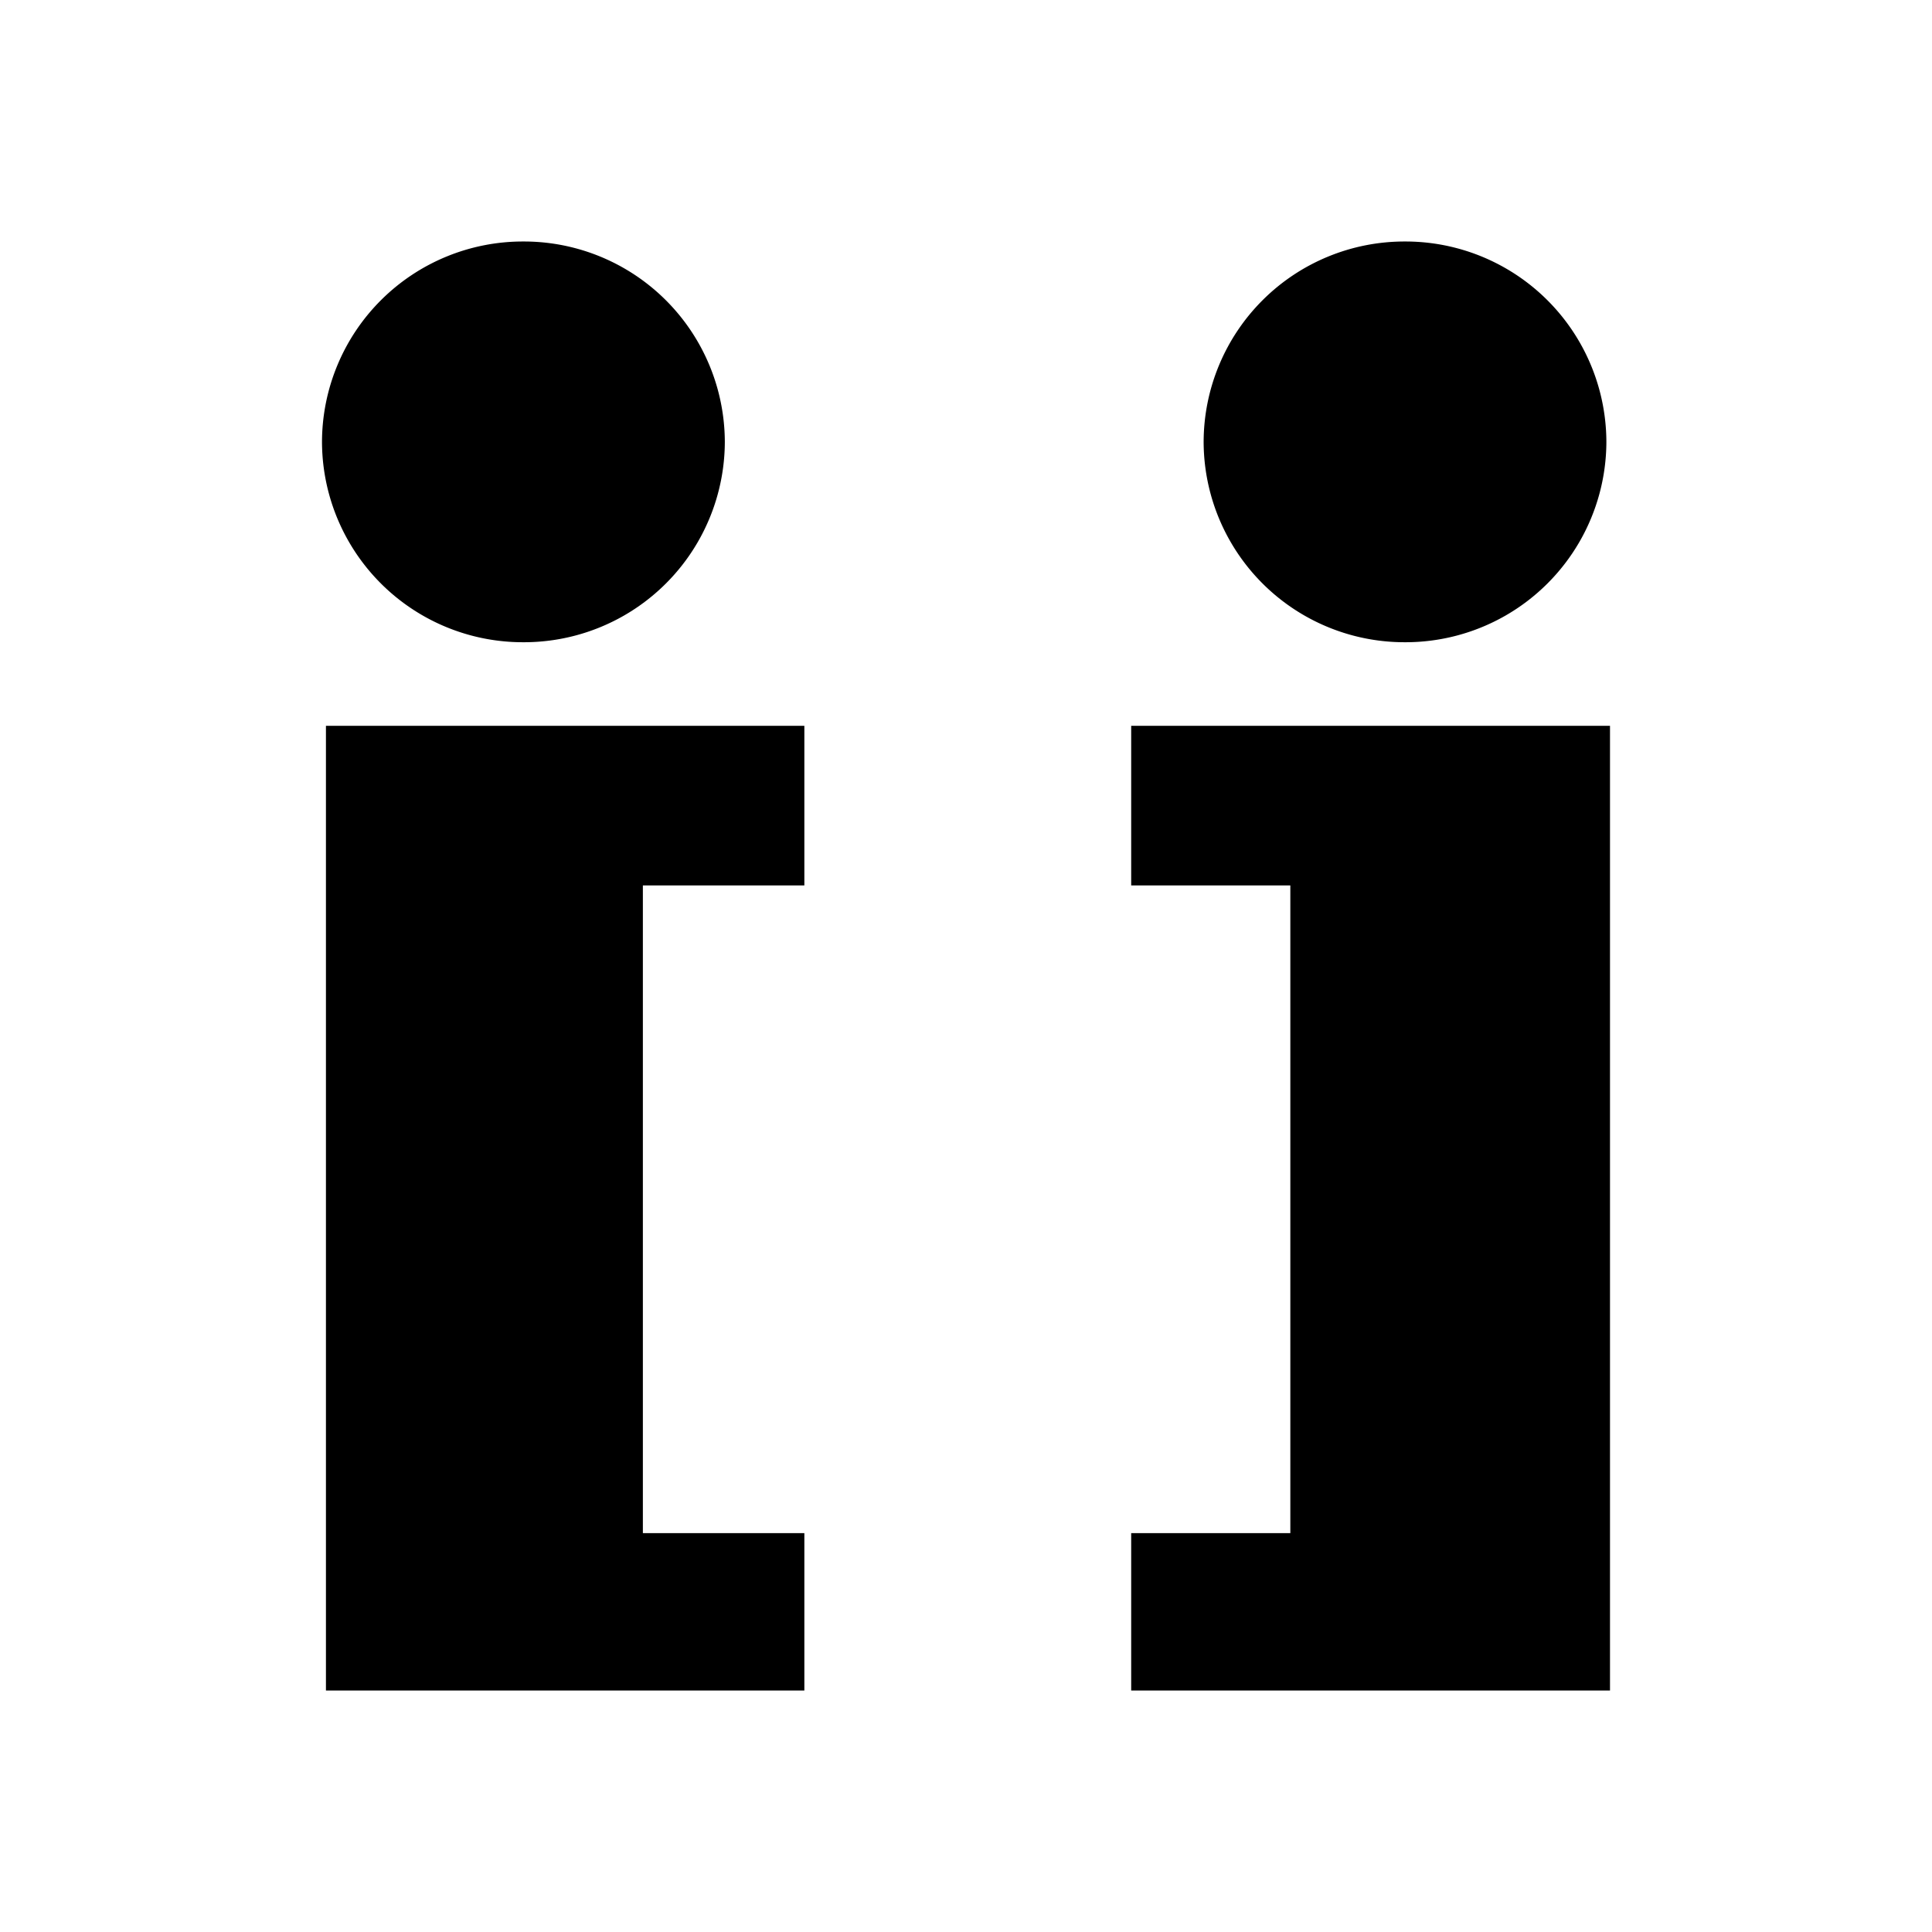 <svg width="24" height="24" xmlns="http://www.w3.org/2000/svg"><path d="M9.004 5.489a2.495 2.495 0 0 1-2.503 2.489A2.495 2.495 0 0 1 4 5.488 2.495 2.495 0 0 1 6.501 3a2.496 2.496 0 0 1 2.503 2.489zm10.951 0a2.495 2.495 0 0 1-2.502 2.489 2.495 2.495 0 0 1-2.501-2.49A2.495 2.495 0 0 1 17.452 3a2.496 2.496 0 0 1 2.503 2.489zM9.992 9.016H4.049V21h5.943v-1.955H7.986v-8.046h2.006V9.016zm4.06 0H20V21h-5.948v-1.955h1.977v-8.046h-1.977V9.016z" fill-rule="evenodd"/></svg>